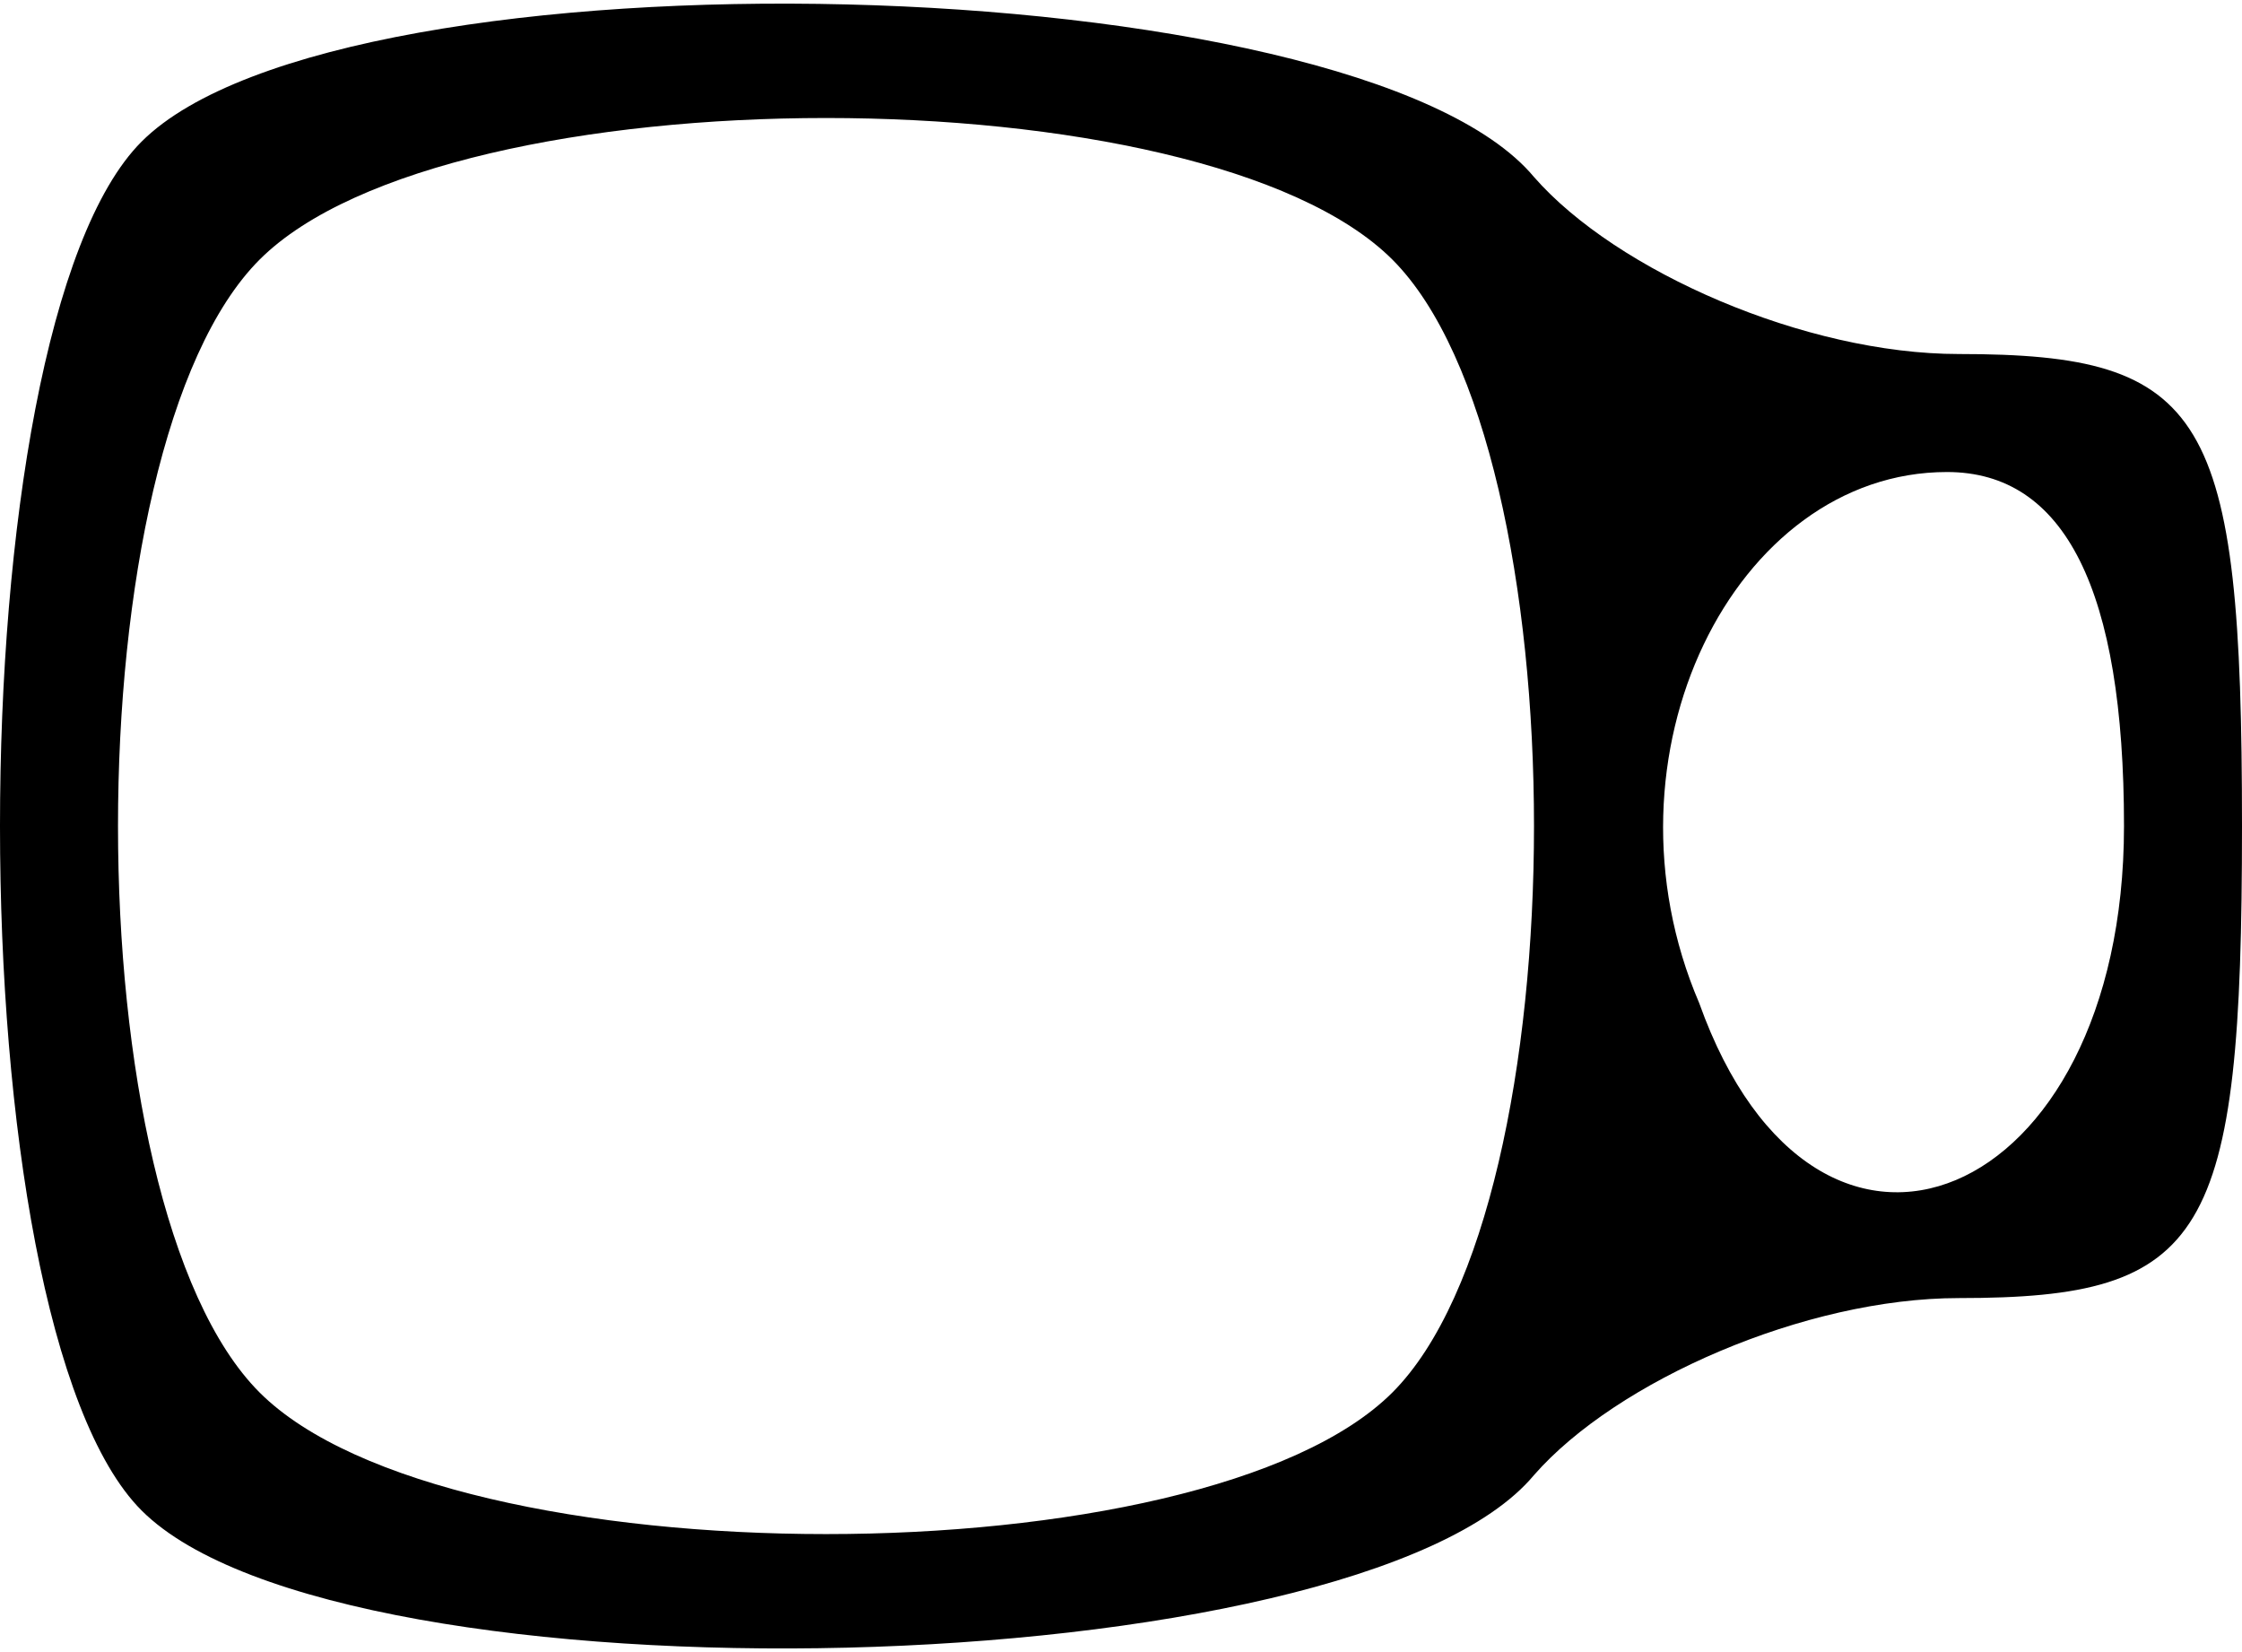 <?xml version="1.0" standalone="no"?>
<!DOCTYPE svg PUBLIC "-//W3C//DTD SVG 20010904//EN"
 "http://www.w3.org/TR/2001/REC-SVG-20010904/DTD/svg10.dtd">
<svg version="1.0" xmlns="http://www.w3.org/2000/svg"
 width="19pt" height="14pt" viewBox="0 0 19 14"
 preserveAspectRatio="xMidYMid meet">

<g transform="translate(0,14) scale(0.1,-0.1)"
fill="#000000" stroke="none">
<path d="M12 128 c-16 -16 -16 -100 0 -116 17 -17 103 -15 118 3 7 8 23 15 36
15 21 0 24 5 24 40 0 35 -3 40 -24 40 -13 0 -29 7 -36 15 -15 18 -101 20 -118
3z m106 -10 c16 -16 16 -80 0 -96 -16 -16 -80 -16 -96 0 -16 16 -16 80 0 96
16 16 80 16 96 0z m62 -48 c0 -32 -26 -43 -36 -15 -9 21 3 45 21 45 10 0 15
-10 15 -30z"/>
</g>
</svg>
